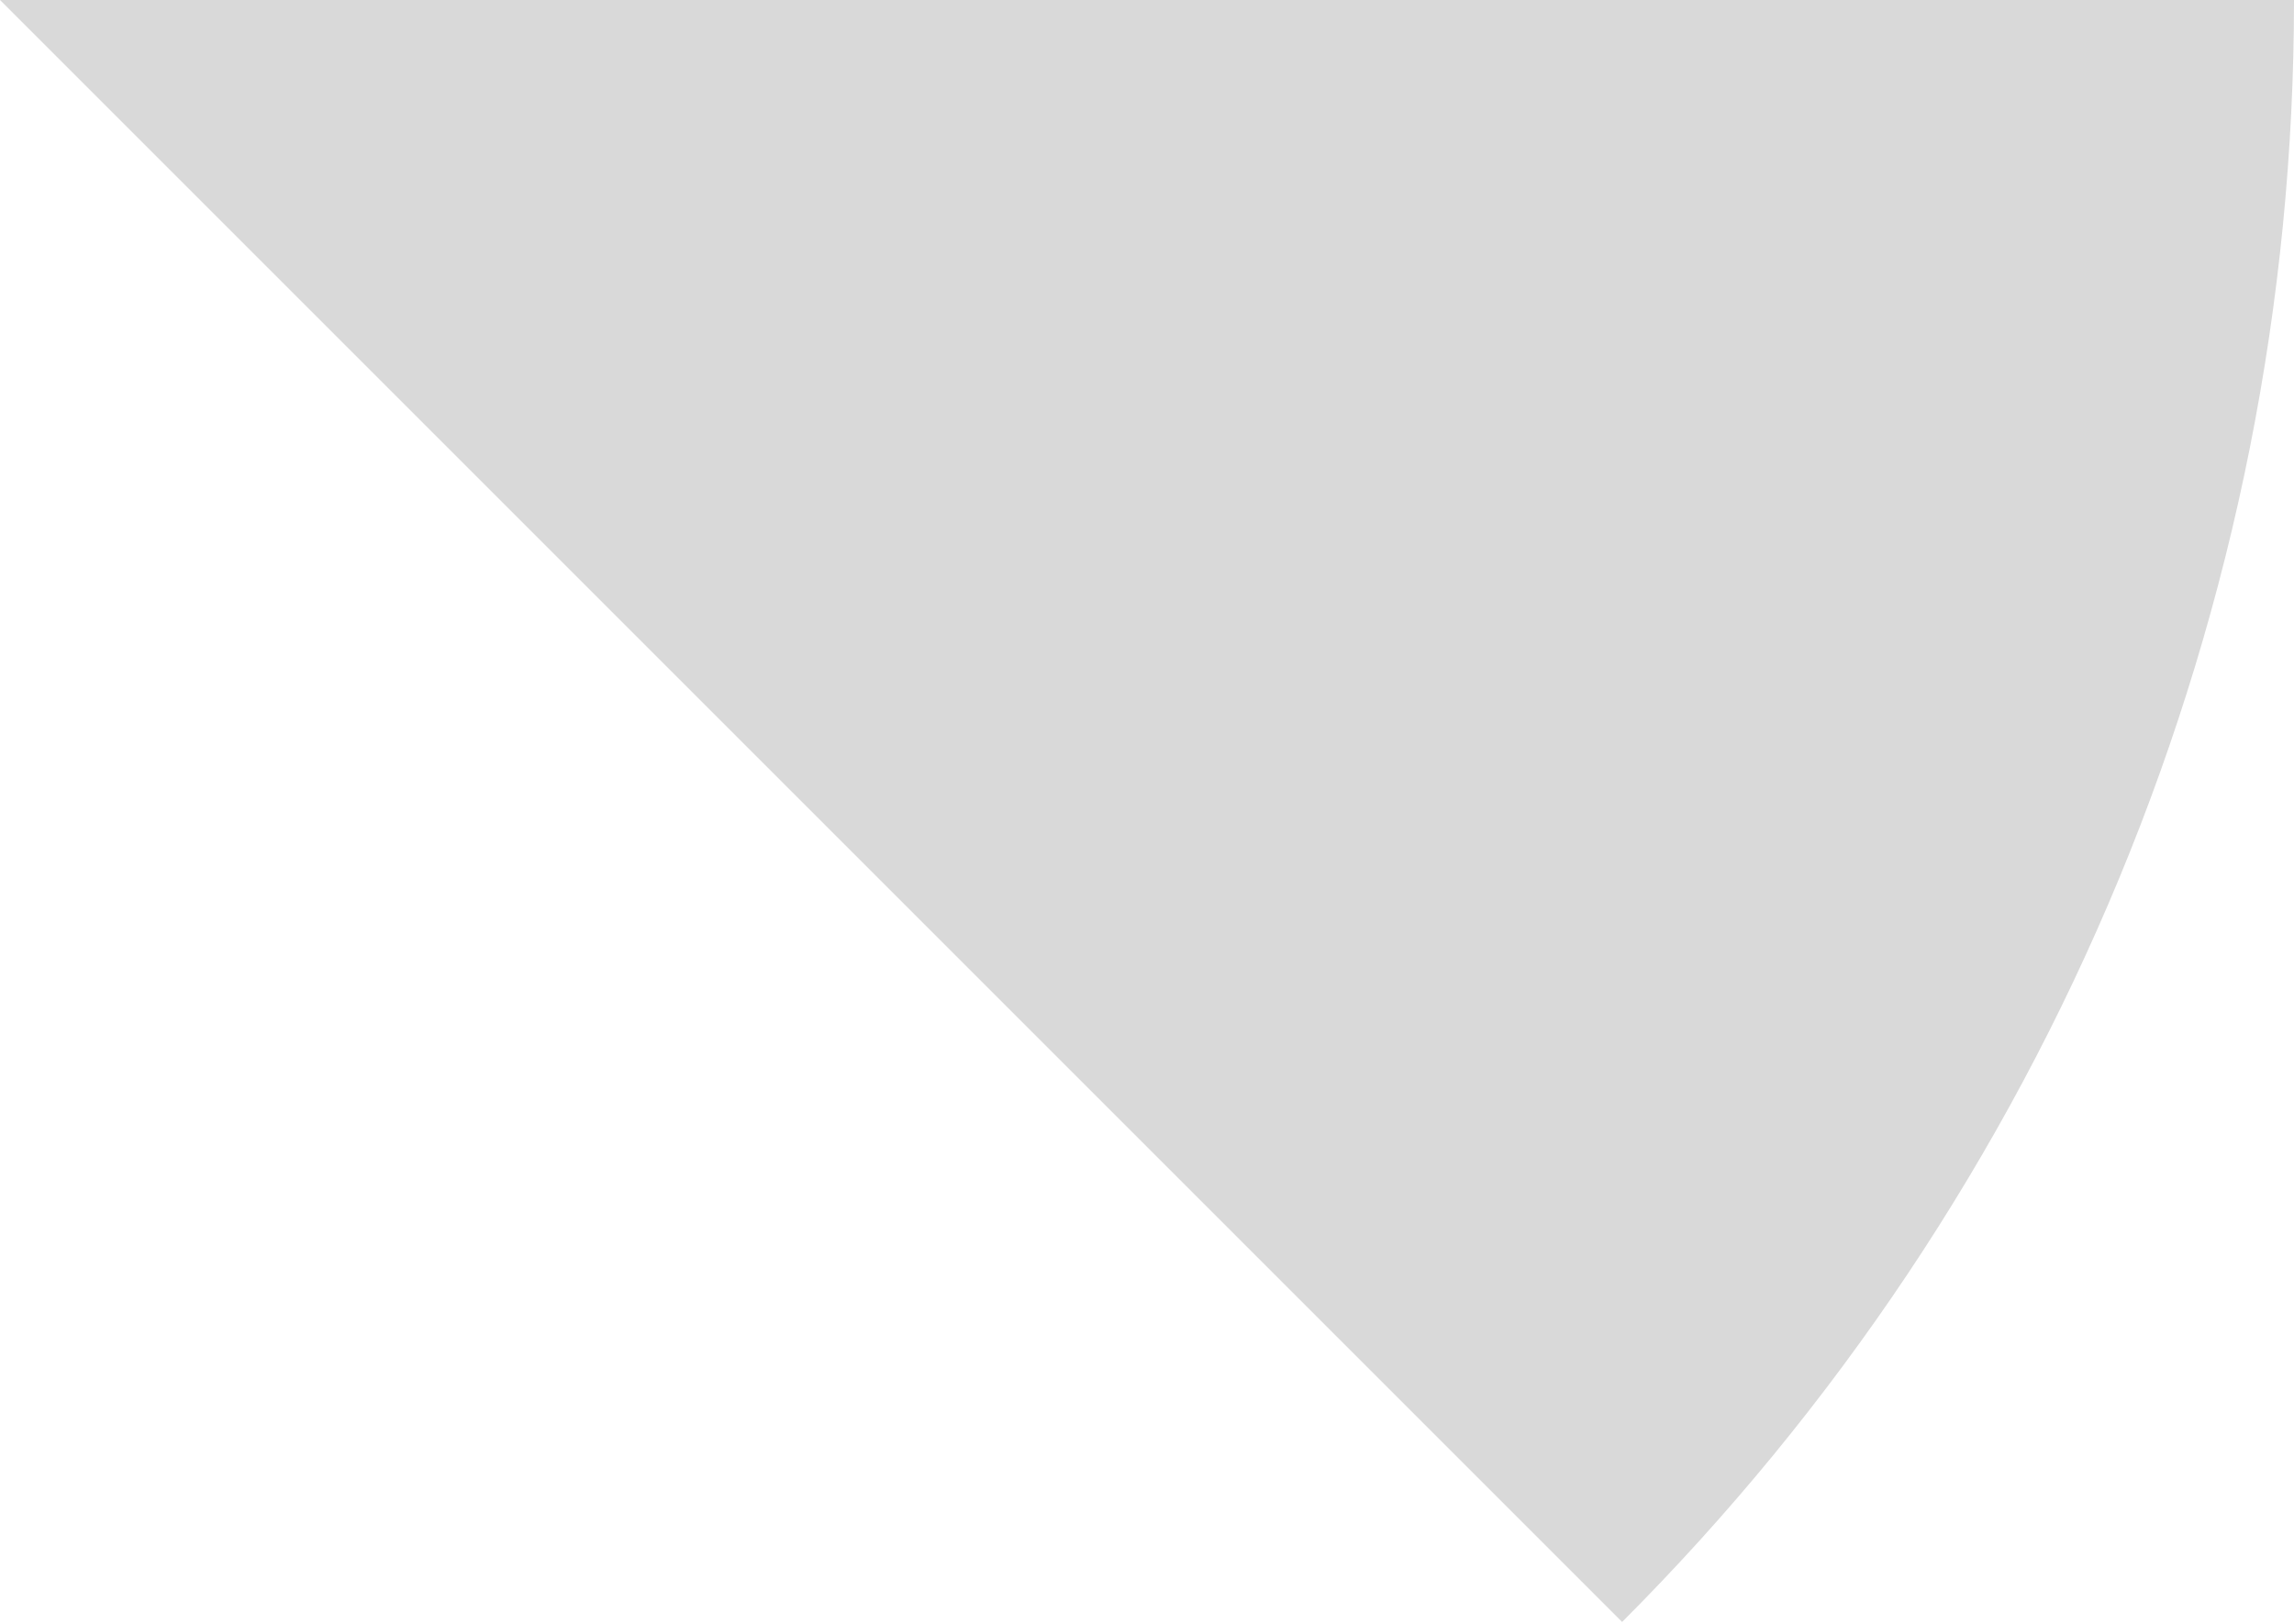 <svg width="647" height="458" viewBox="0 0 647 458" fill="none" xmlns="http://www.w3.org/2000/svg">
<path d="M647 0C647 84.965 630.265 169.099 597.75 247.596C565.235 326.094 517.578 397.419 457.498 457.498L0 0H647Z" fill="#D9D9D9"/>
</svg>
